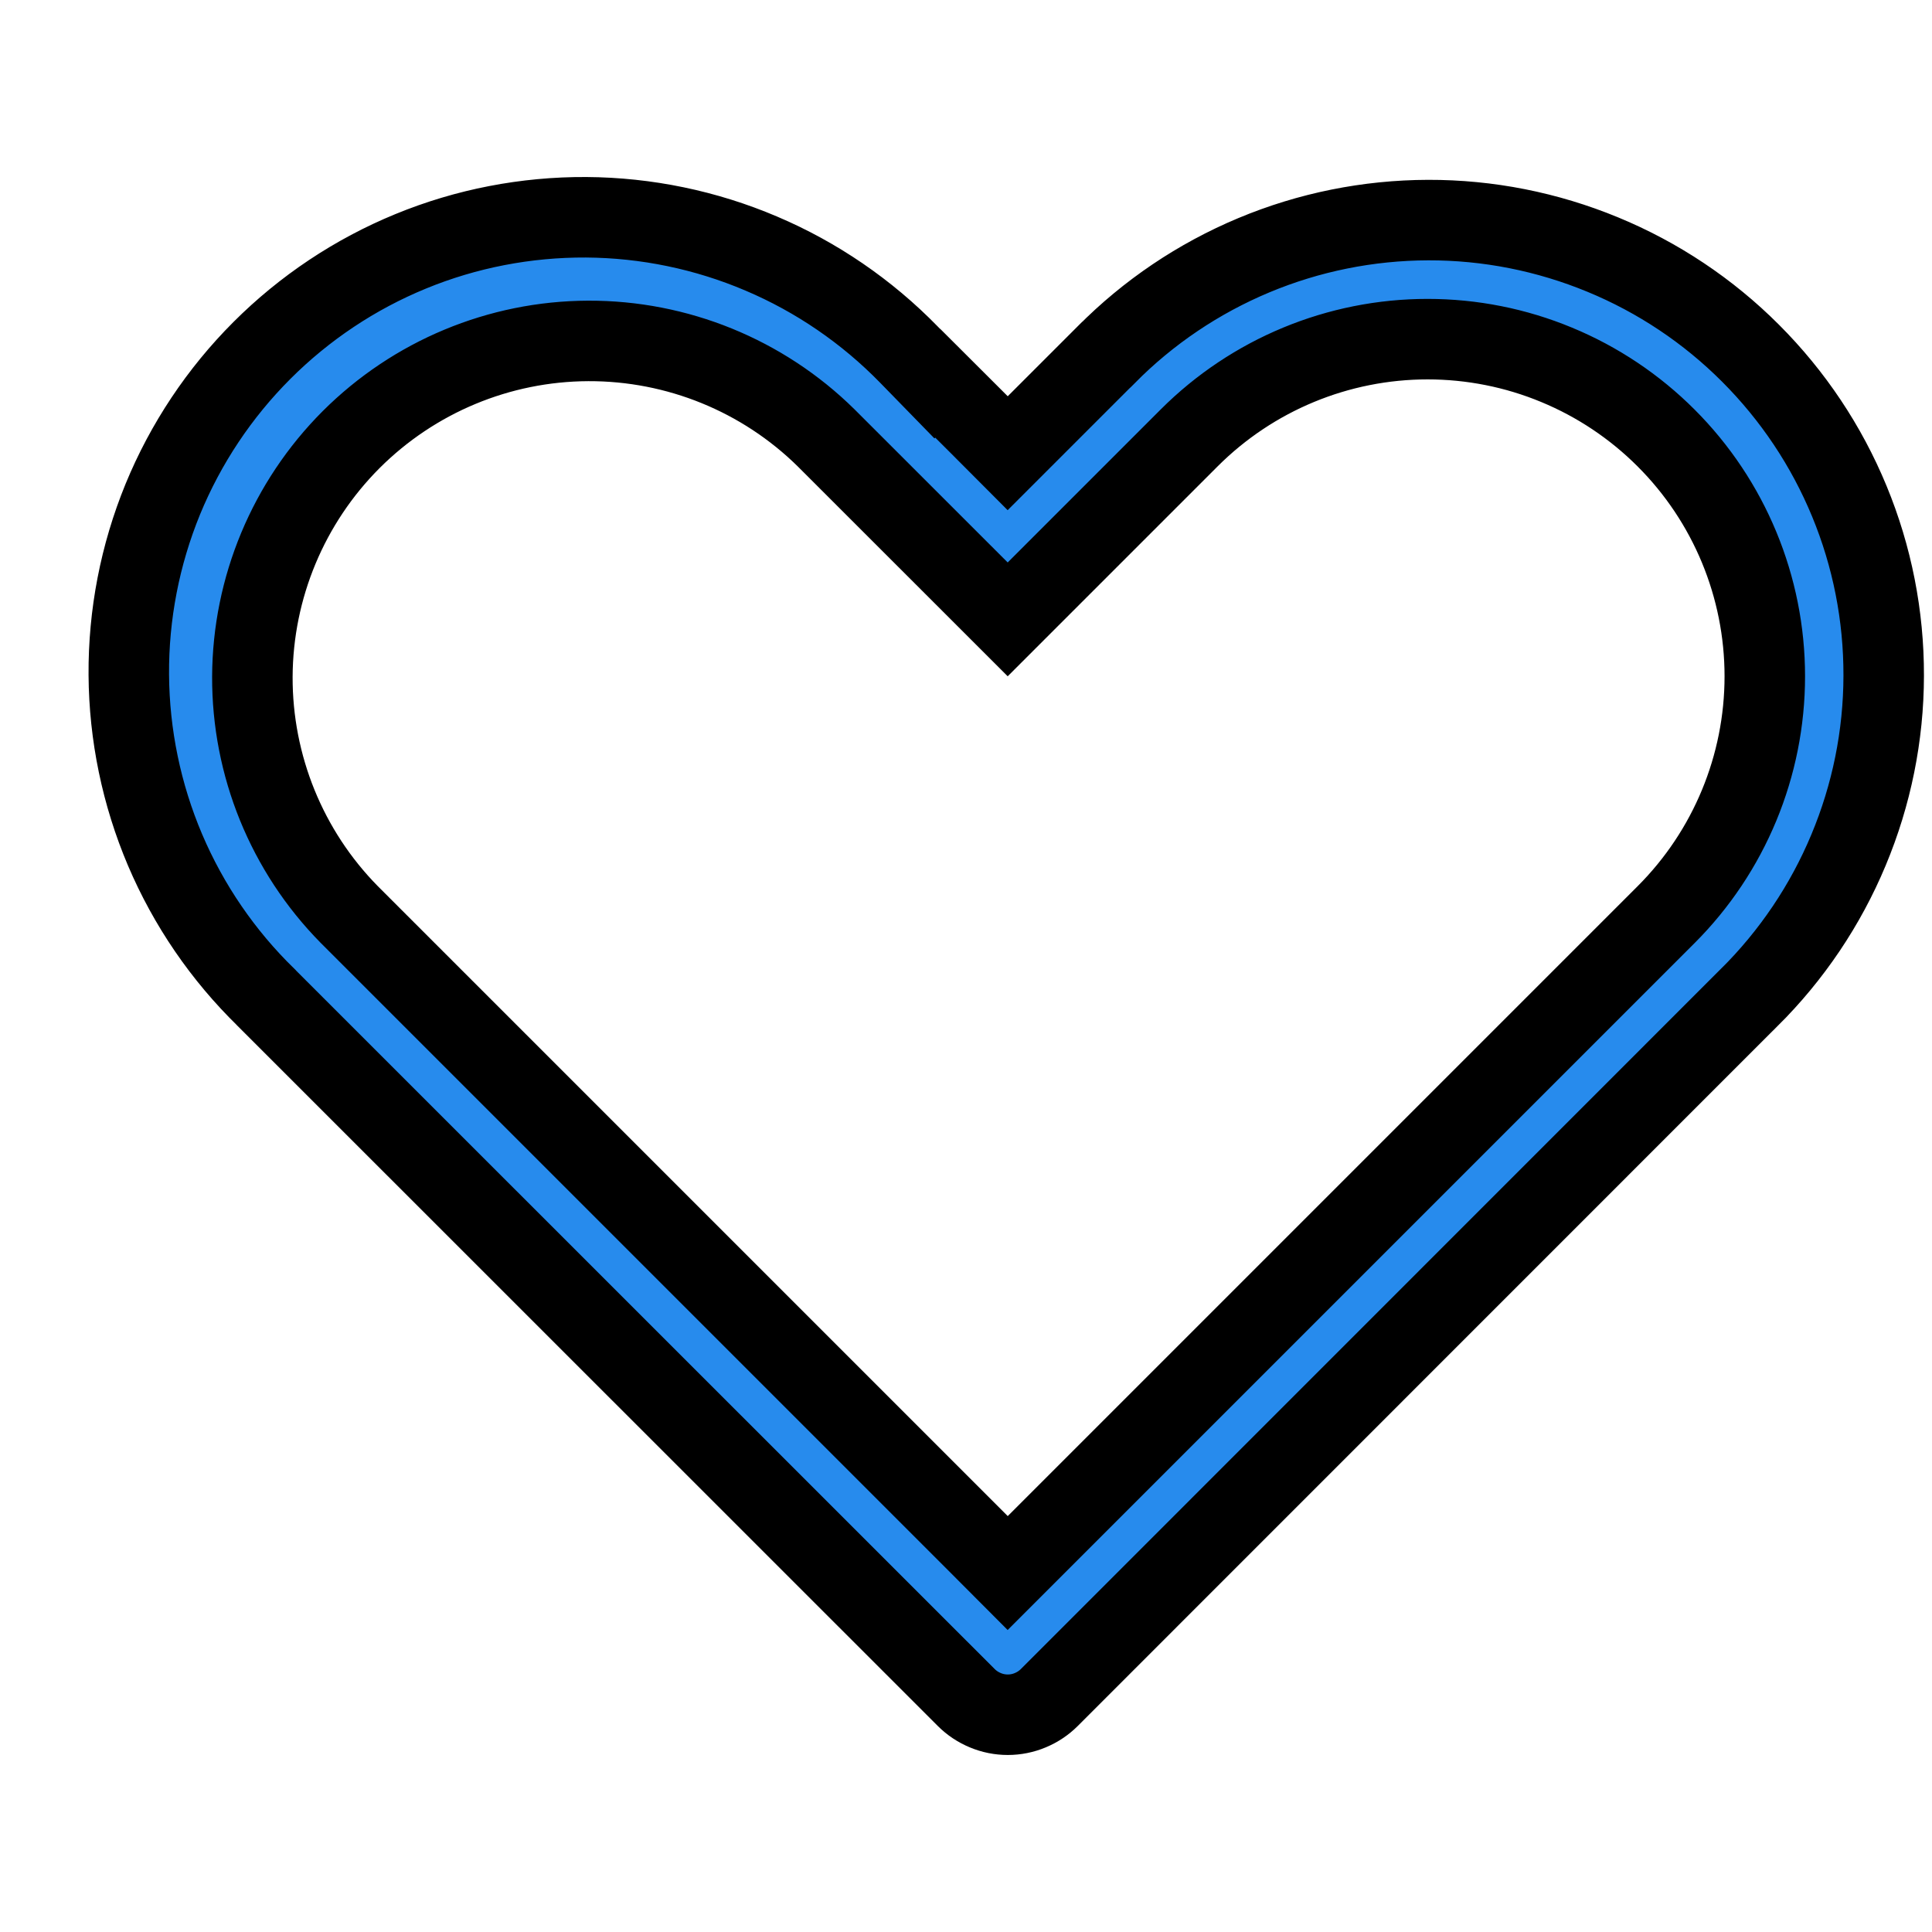 <svg width="24" height="24" viewBox="0 0 24 24" fill="none" xmlns="http://www.w3.org/2000/svg">
<path d="M4.338 11.36L4.338 11.36L4.341 11.363L12.165 19.187L12.518 19.541L12.872 19.187L20.696 11.363C21.482 10.578 21.923 9.512 21.923 8.401C21.923 7.291 21.482 6.225 20.696 5.44C20.307 5.051 19.845 4.742 19.337 4.532C18.829 4.321 18.284 4.213 17.734 4.213C16.623 4.213 15.558 4.654 14.772 5.44L12.518 7.694L10.264 5.441L10.264 5.441L10.261 5.438C9.474 4.663 8.412 4.231 7.307 4.235C6.202 4.239 5.144 4.68 4.362 5.461C3.581 6.243 3.14 7.301 3.135 8.406C3.131 9.511 3.563 10.573 4.338 11.36ZM12.165 5.276L12.518 5.63L12.872 5.276L13.741 4.407L13.743 4.406C14.266 3.877 14.889 3.458 15.575 3.171C16.261 2.884 16.997 2.736 17.741 2.734C18.485 2.732 19.221 2.878 19.909 3.162C20.596 3.445 21.221 3.862 21.746 4.388C22.272 4.914 22.689 5.538 22.973 6.226C23.257 6.913 23.402 7.65 23.4 8.394C23.399 9.137 23.25 9.873 22.963 10.559C22.677 11.245 22.257 11.868 21.729 12.392L21.727 12.393L13.035 21.087L13.035 21.087C12.967 21.155 12.887 21.208 12.798 21.245C12.71 21.282 12.615 21.301 12.519 21.301C12.423 21.301 12.328 21.282 12.24 21.245C12.151 21.208 12.071 21.155 12.003 21.087L12.003 21.087L3.309 12.395L3.309 12.395L3.305 12.39C2.769 11.868 2.343 11.245 2.05 10.557C1.758 9.869 1.605 9.13 1.6 8.383C1.595 7.635 1.739 6.894 2.022 6.202C2.306 5.511 2.725 4.882 3.253 4.354C3.782 3.825 4.41 3.406 5.102 3.122C5.793 2.838 6.535 2.695 7.282 2.699C8.03 2.704 8.769 2.857 9.457 3.15C10.145 3.442 10.768 3.869 11.29 4.404L11.643 4.766L11.649 4.761L12.165 5.276Z" fill="#278BED" stroke="black"/>
</svg>
